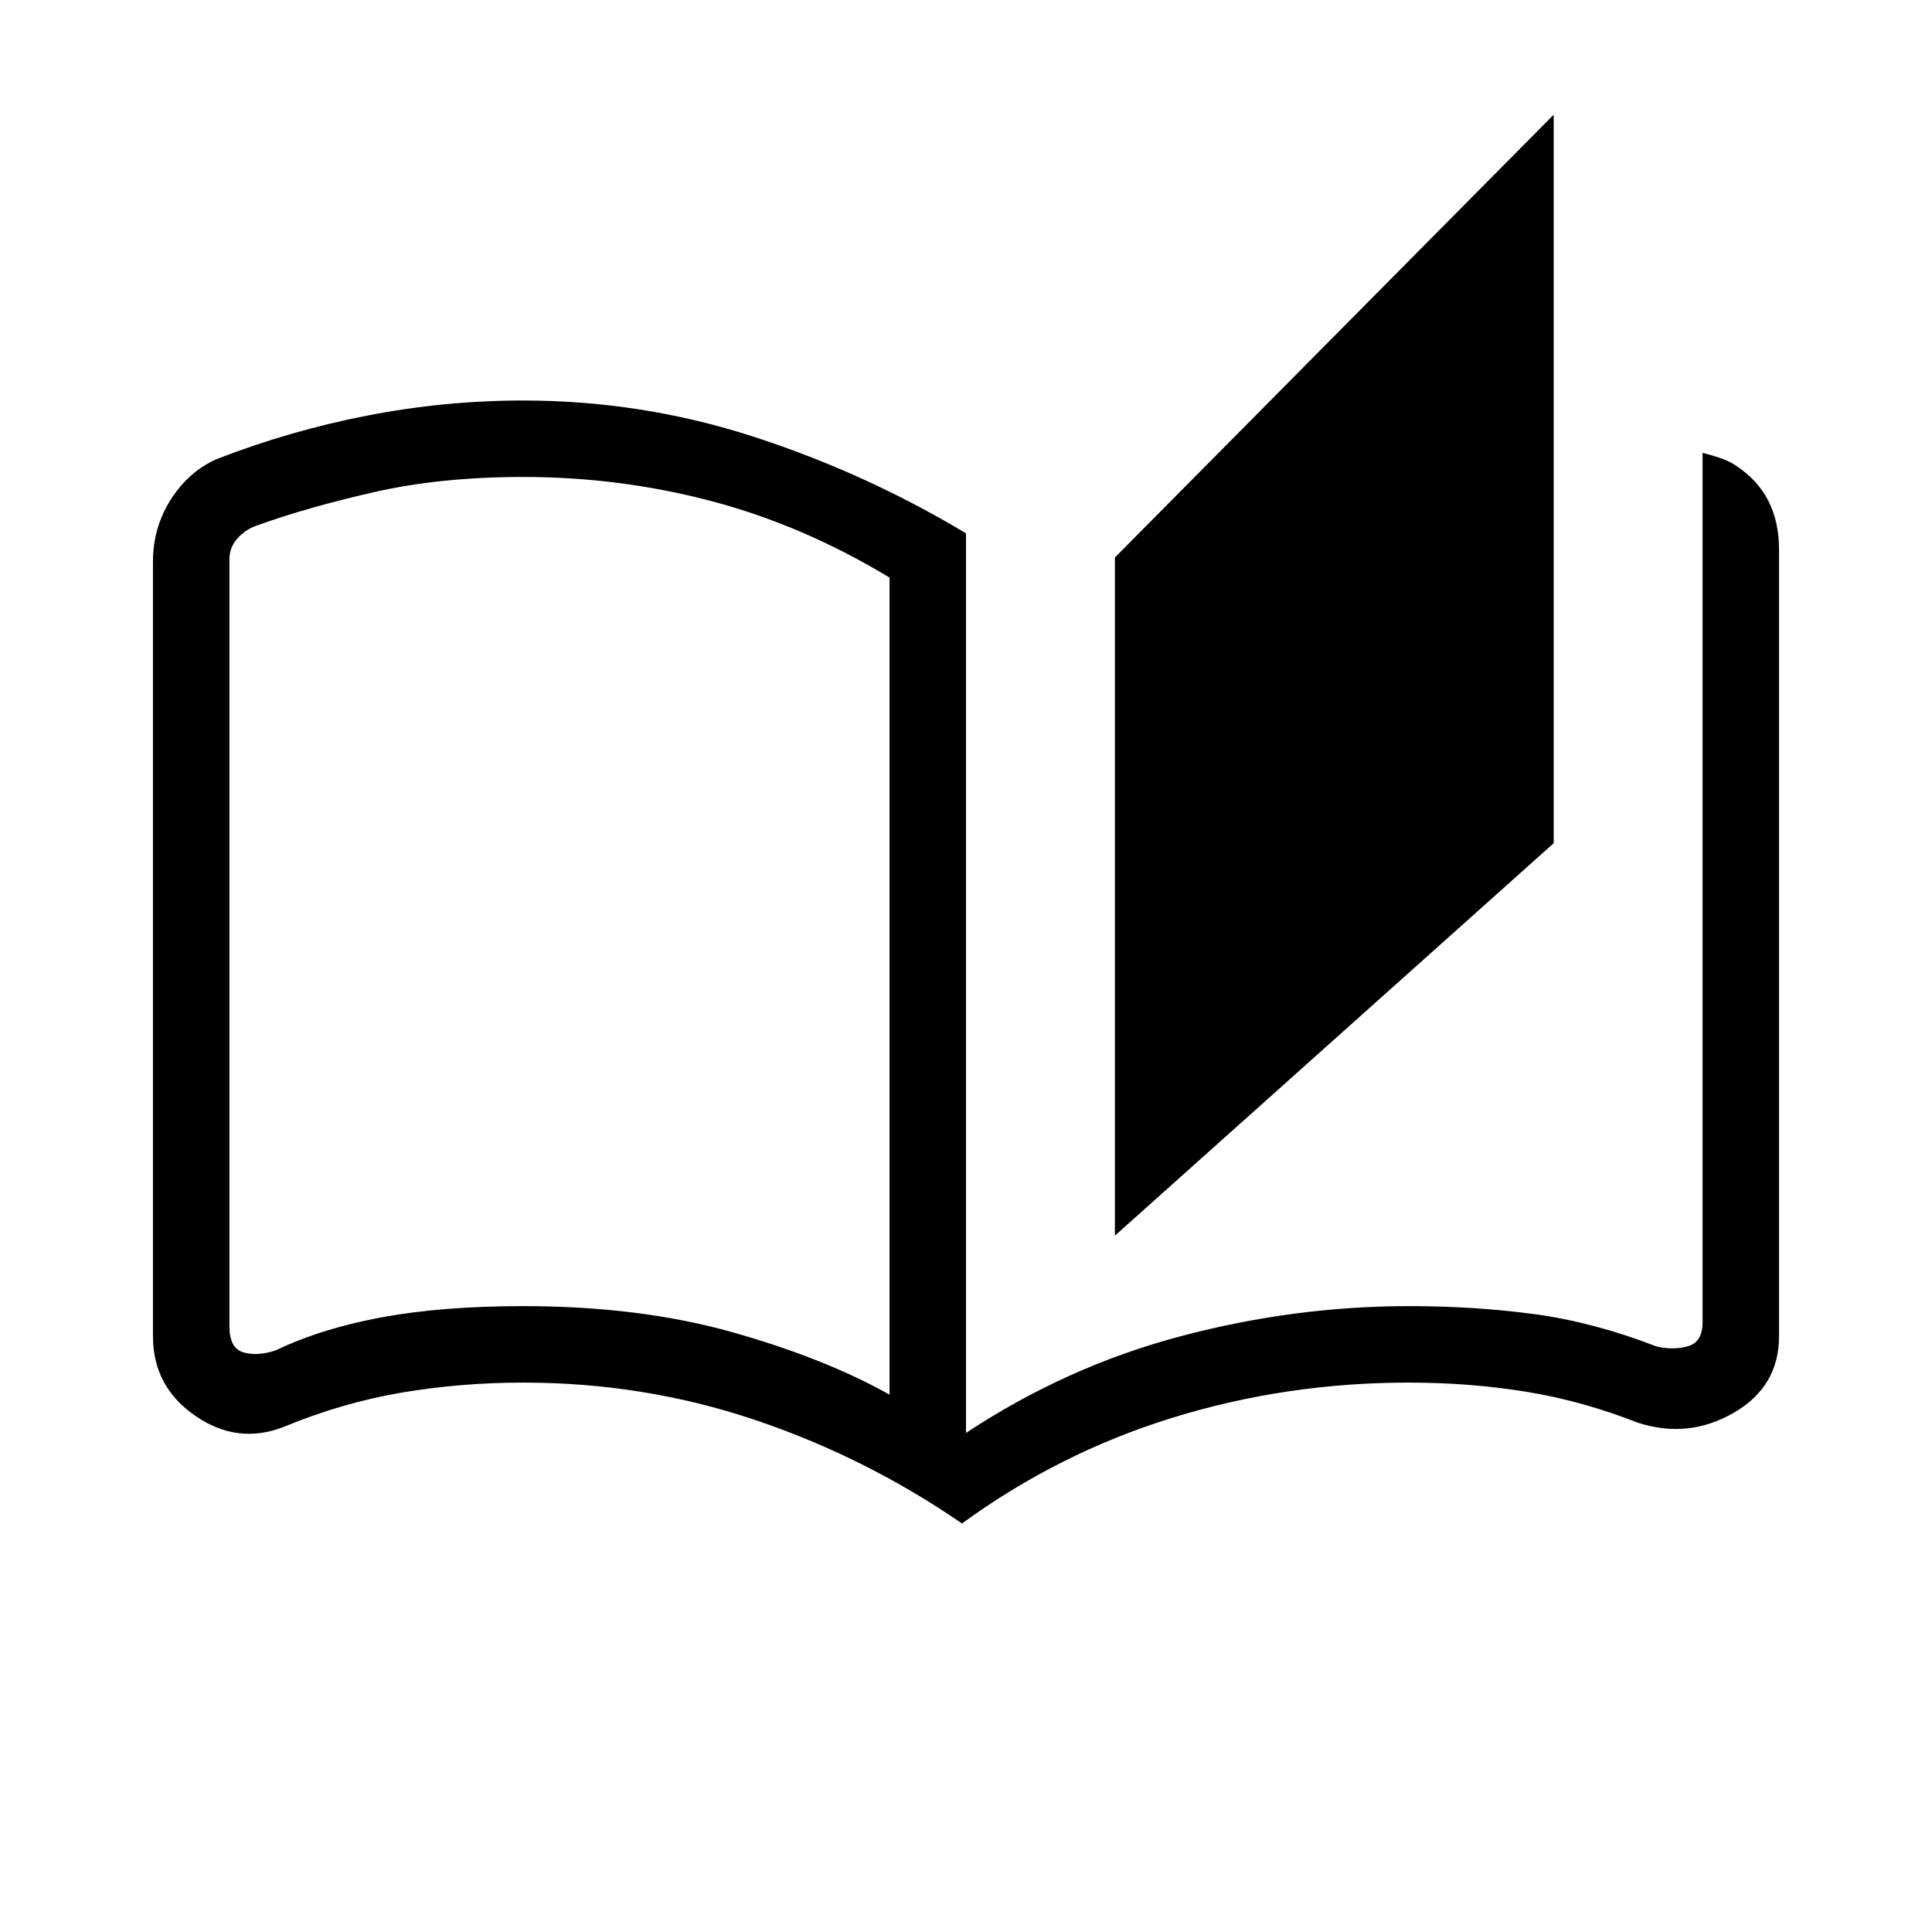 <svg xmlns="http://www.w3.org/2000/svg" height="40" width="40"><path d="M19.917 31.542q-2-1.375-4.292-2.146-2.292-.771-4.792-.771-1.291 0-2.521.208-1.229.209-2.437.709-.958.375-1.833-.23-.875-.604-.875-1.645V11.625q0-.708.375-1.292.375-.583.958-.833 1.5-.583 3.104-.896 1.604-.312 3.229-.312 2.459 0 4.771.75 2.313.75 4.396 2v18.625q2.083-1.375 4.438-2 2.354-.625 4.729-.625 1.375 0 2.604.166 1.229.167 2.521.667.333.083.646 0 .312-.083.312-.5v-18q.167.042.354.104.188.063.313.146.458.292.687.729.229.438.229 1.021v16.292q0 1.041-.937 1.583-.938.542-1.979.208-1.167-.458-2.334-.646-1.166-.187-2.416-.187-2.542 0-4.896.729t-4.354 2.188Zm3.166-5.959V11.542l9.084-9.167v15.083Zm-4.666 3.292V11.958q-1.792-1.083-3.688-1.583-1.896-.5-3.896-.5-1.708 0-3.083.313-1.375.312-2.417.687-.25.083-.416.271-.167.187-.167.437v15.875q0 .459.292.542.291.083.666-.042.959-.458 2.209-.687 1.25-.229 2.916-.229 2.417 0 4.334.541 1.916.542 3.25 1.292Zm0 0V11.958Z"/></svg>